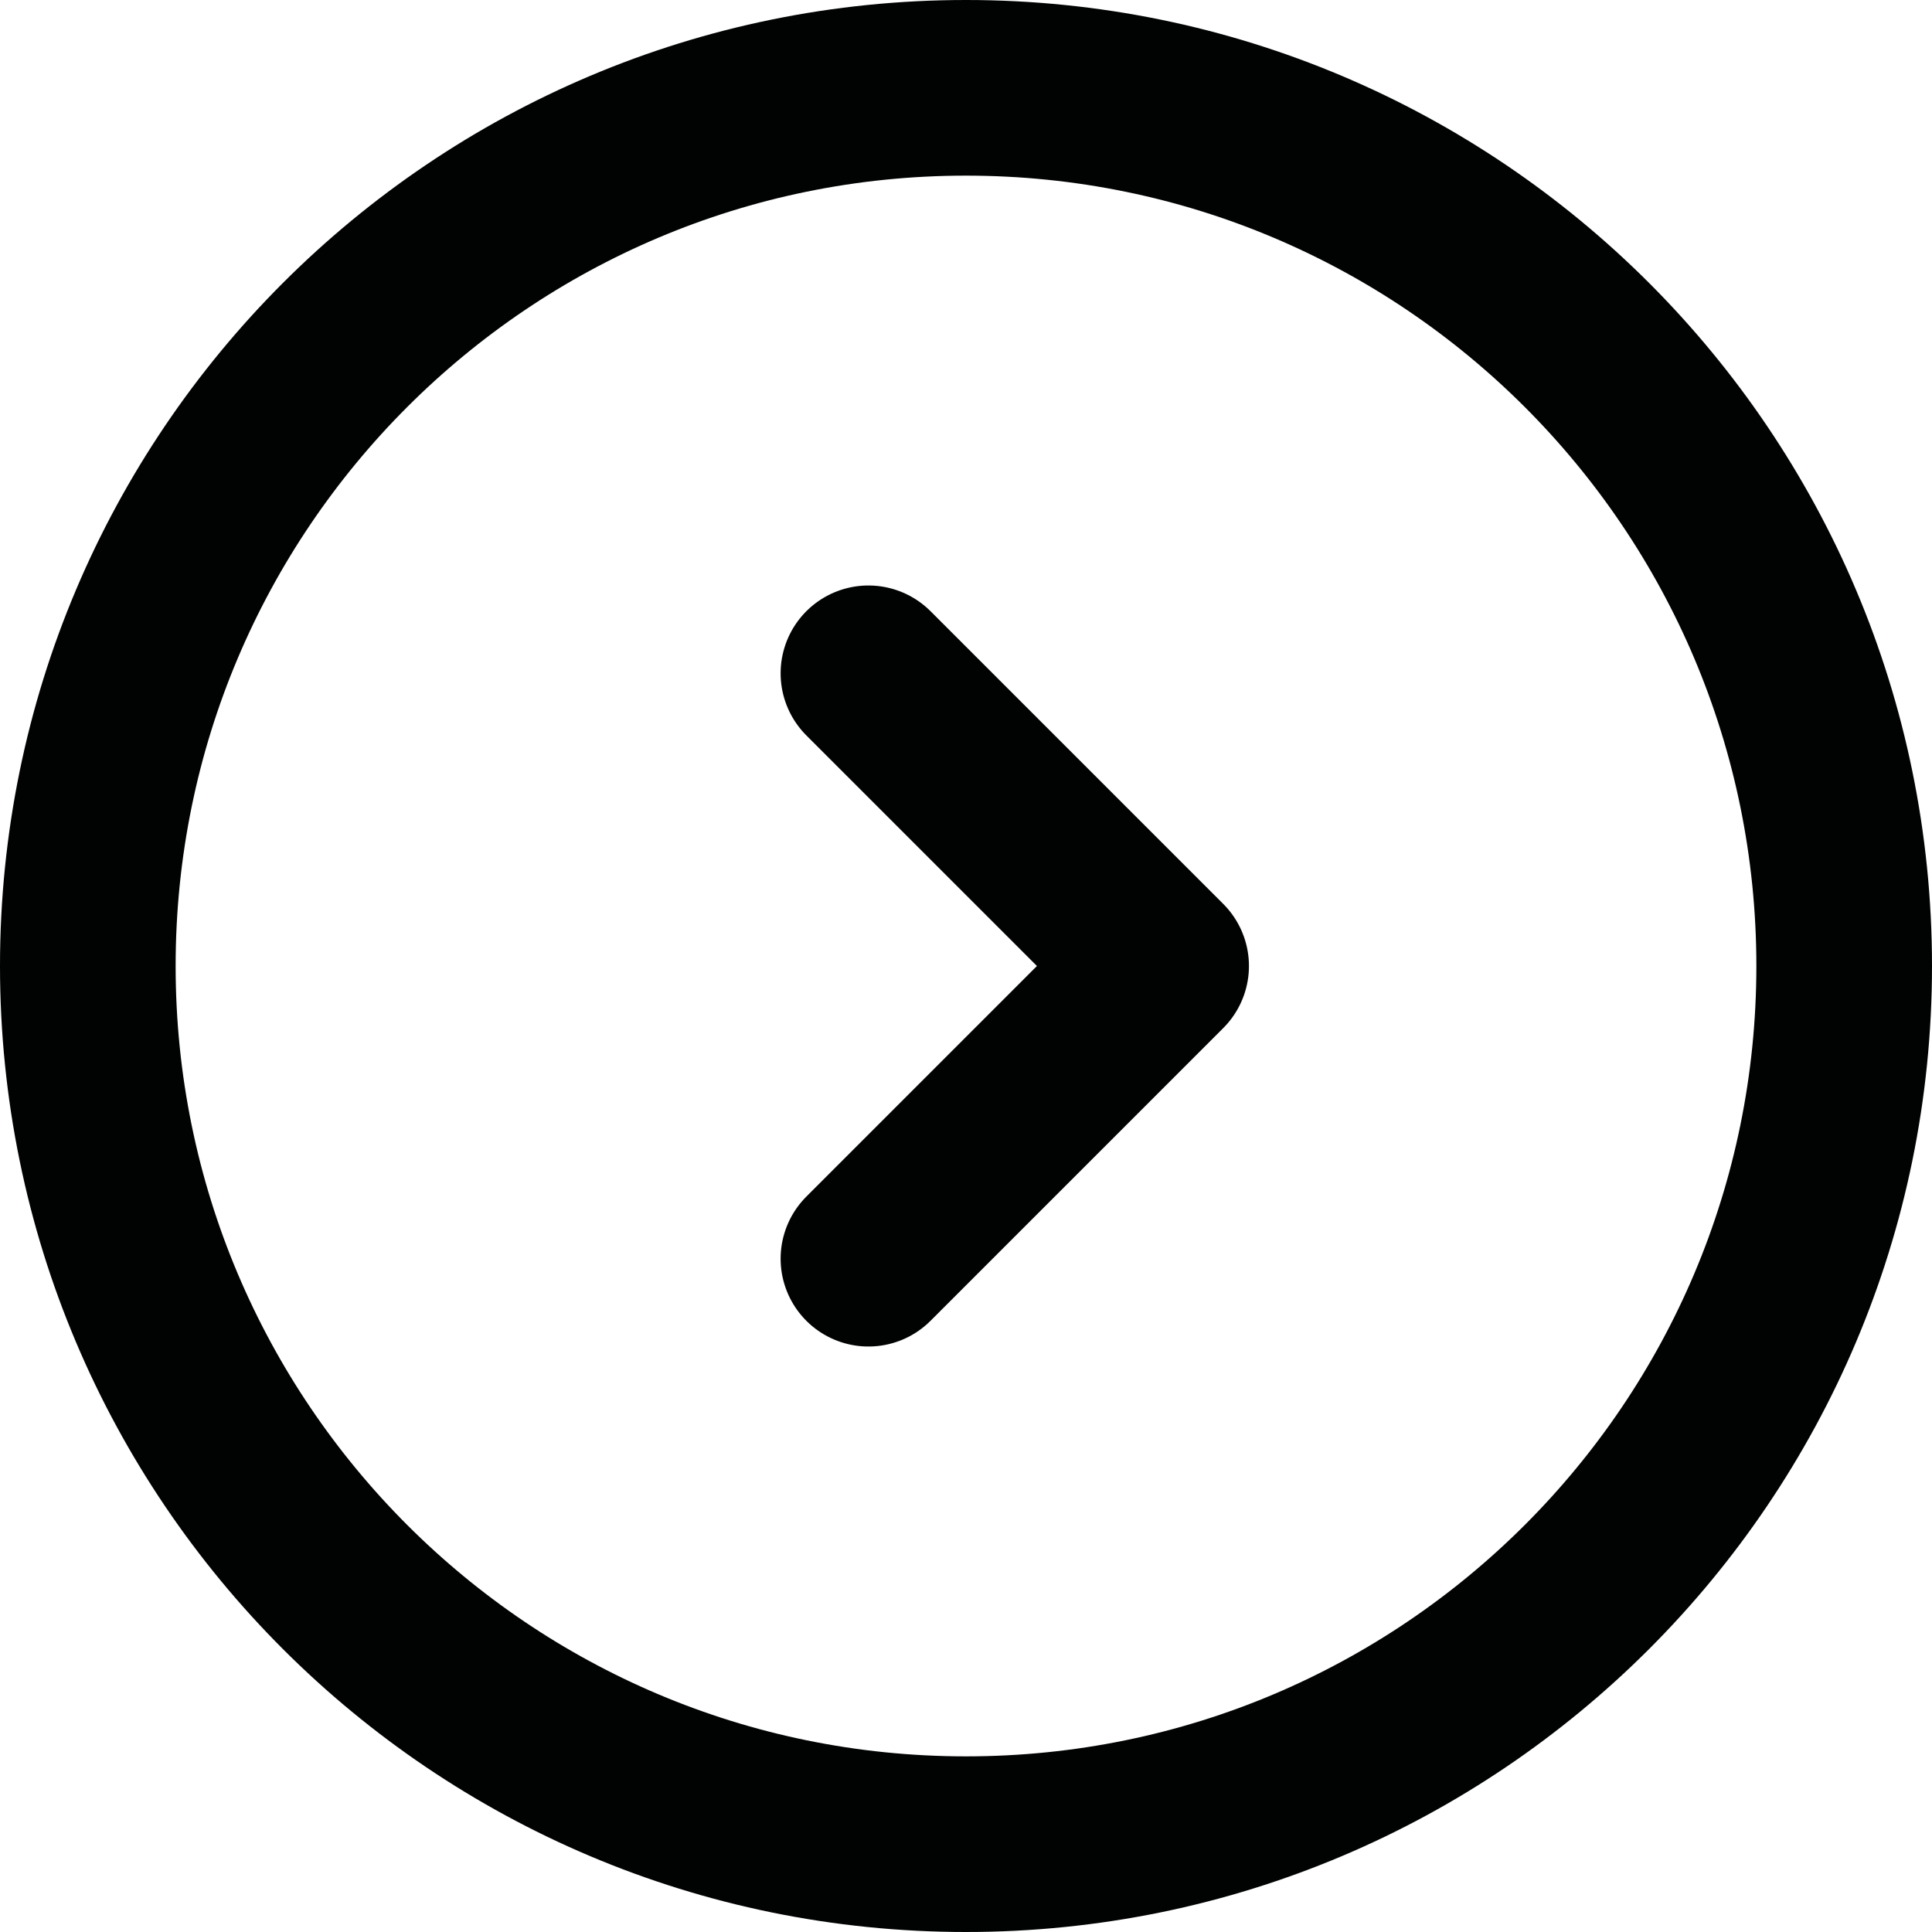 <svg width="22" height="22" viewBox="0 0 22 22" fill="none" xmlns="http://www.w3.org/2000/svg">
<path d="M9.889 14.333L13.222 11L9.889 7.667M1 11C1 5.477 5.477 1 11 1C16.523 1 21 5.477 21 11C21 16.523 16.523 21 11 21C5.477 21 1 16.523 1 11Z" stroke="#000301" stroke-width="2" stroke-linecap="round" stroke-linejoin="round"/>
</svg>
